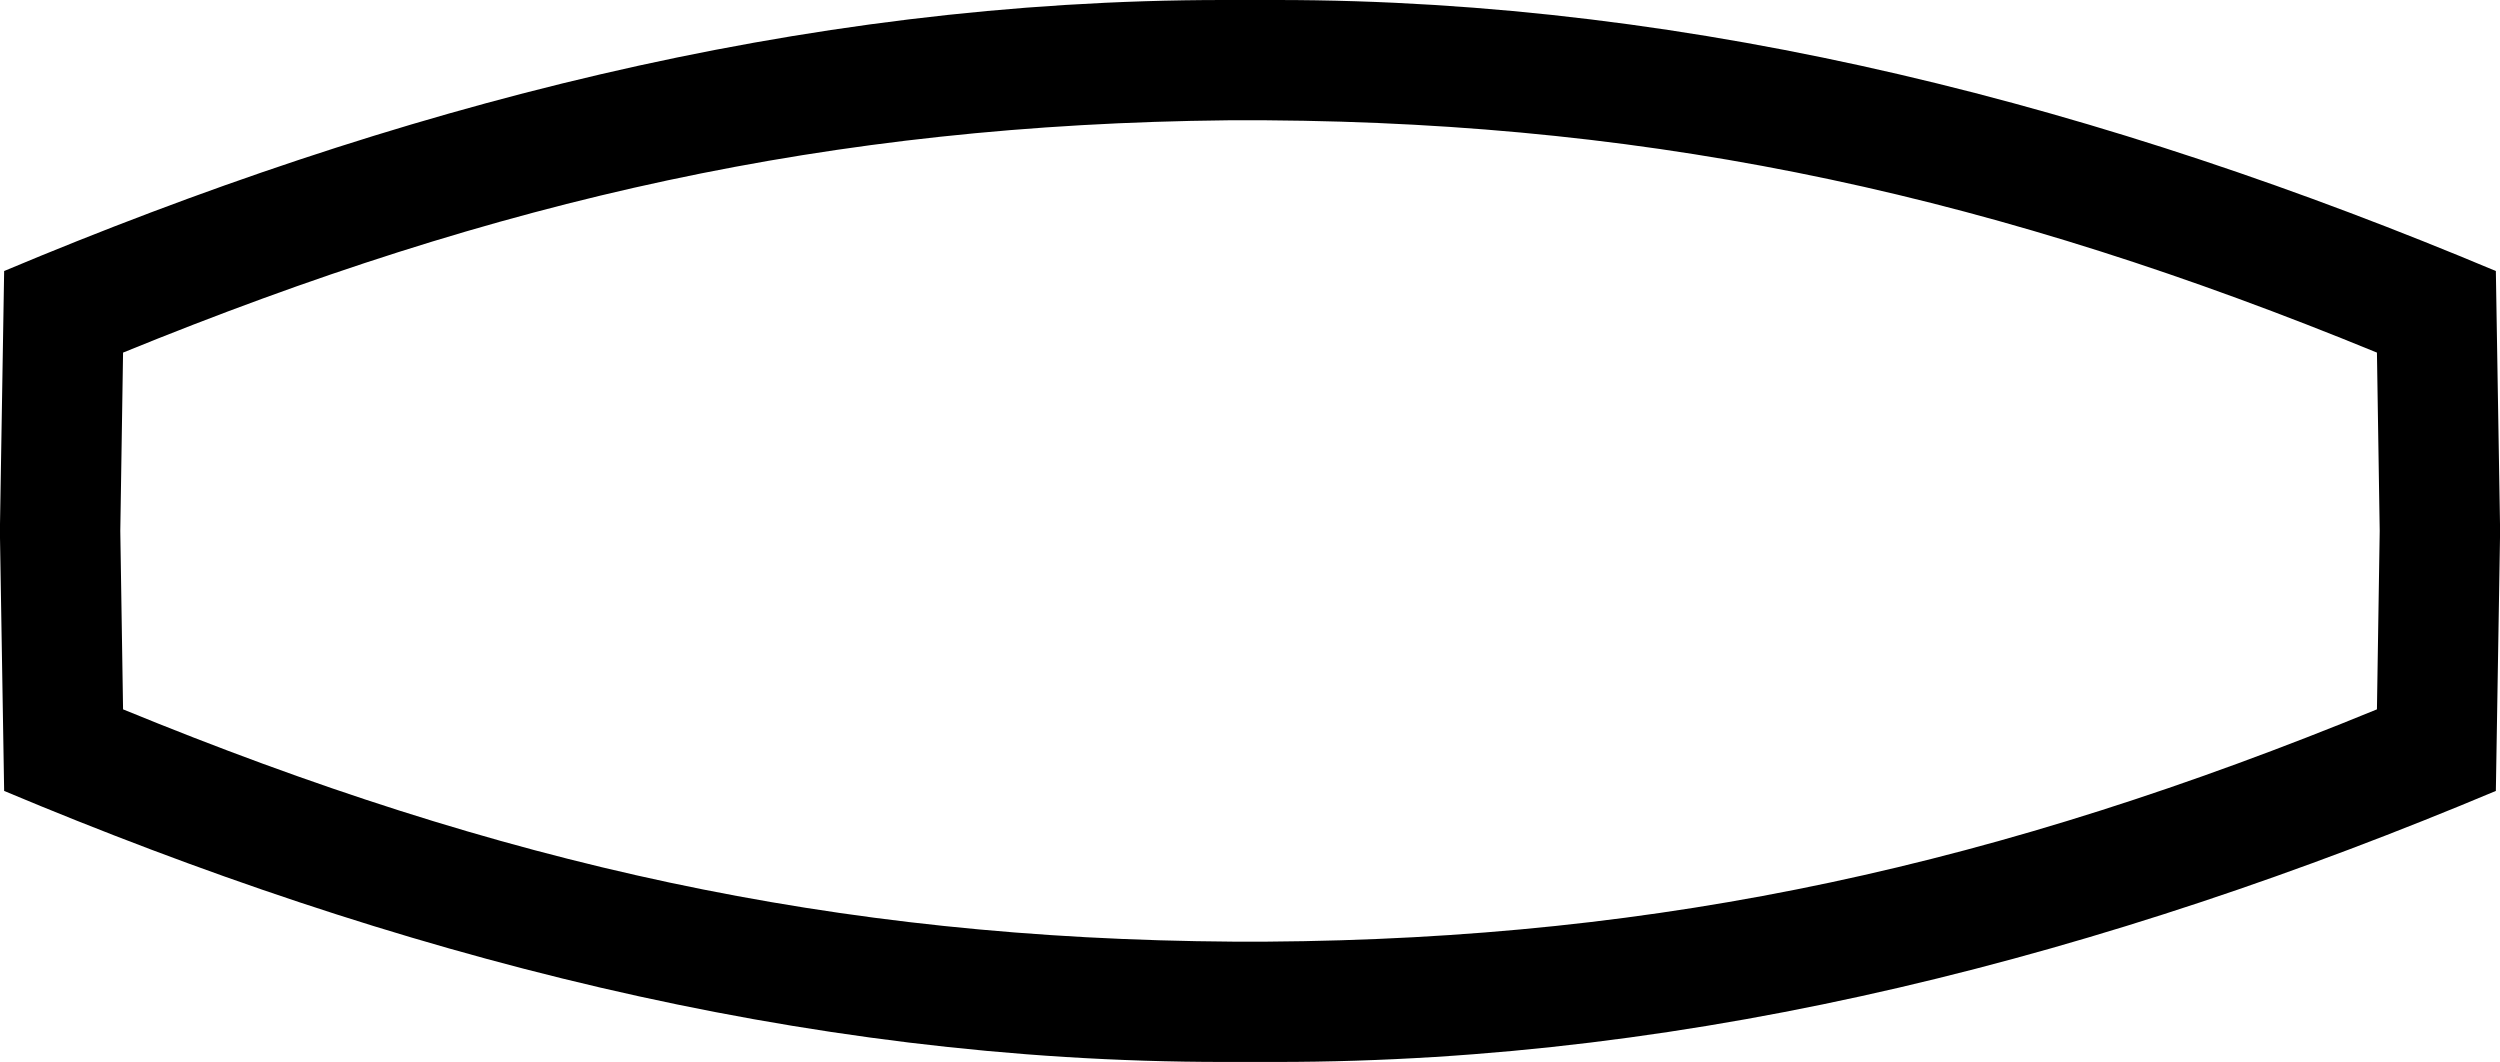 <?xml version='1.0' encoding ='UTF-8' standalone='yes'?>
<svg width='18.08' height='7.68' xmlns='http://www.w3.org/2000/svg' xmlns:xlink='http://www.w3.org/1999/xlink' >
<path style='fill:black; stroke:none' d=' M 9.16 0.87  C 12.05 0.89 14.46 1.43 17.19 2.55  L 17.21 3.84  L 17.19 5.13  C 14.46 6.25 12.05 6.79 9.16 6.81  L 8.92 6.81  C 6.02 6.79 3.62 6.25 0.89 5.13  L 0.87 3.84  L 0.89 2.55  C 3.61 1.44 6 0.9 8.88 0.87  Z  M 8.85 0  C 5.78 0 2.84 0.78 0.03 1.96  L 0 3.79  L 0 3.84  L 0 3.89  L 0.03 5.72  C 2.84 6.9 5.78 7.68 8.85 7.68  L 9.23 7.68  C 12.29 7.68 15.24 6.9 18.05 5.72  L 18.08 3.89  L 18.08 3.84  L 18.08 3.79  L 18.05 1.96  C 15.24 0.78 12.29 0 9.23 0  Z '/></svg>
